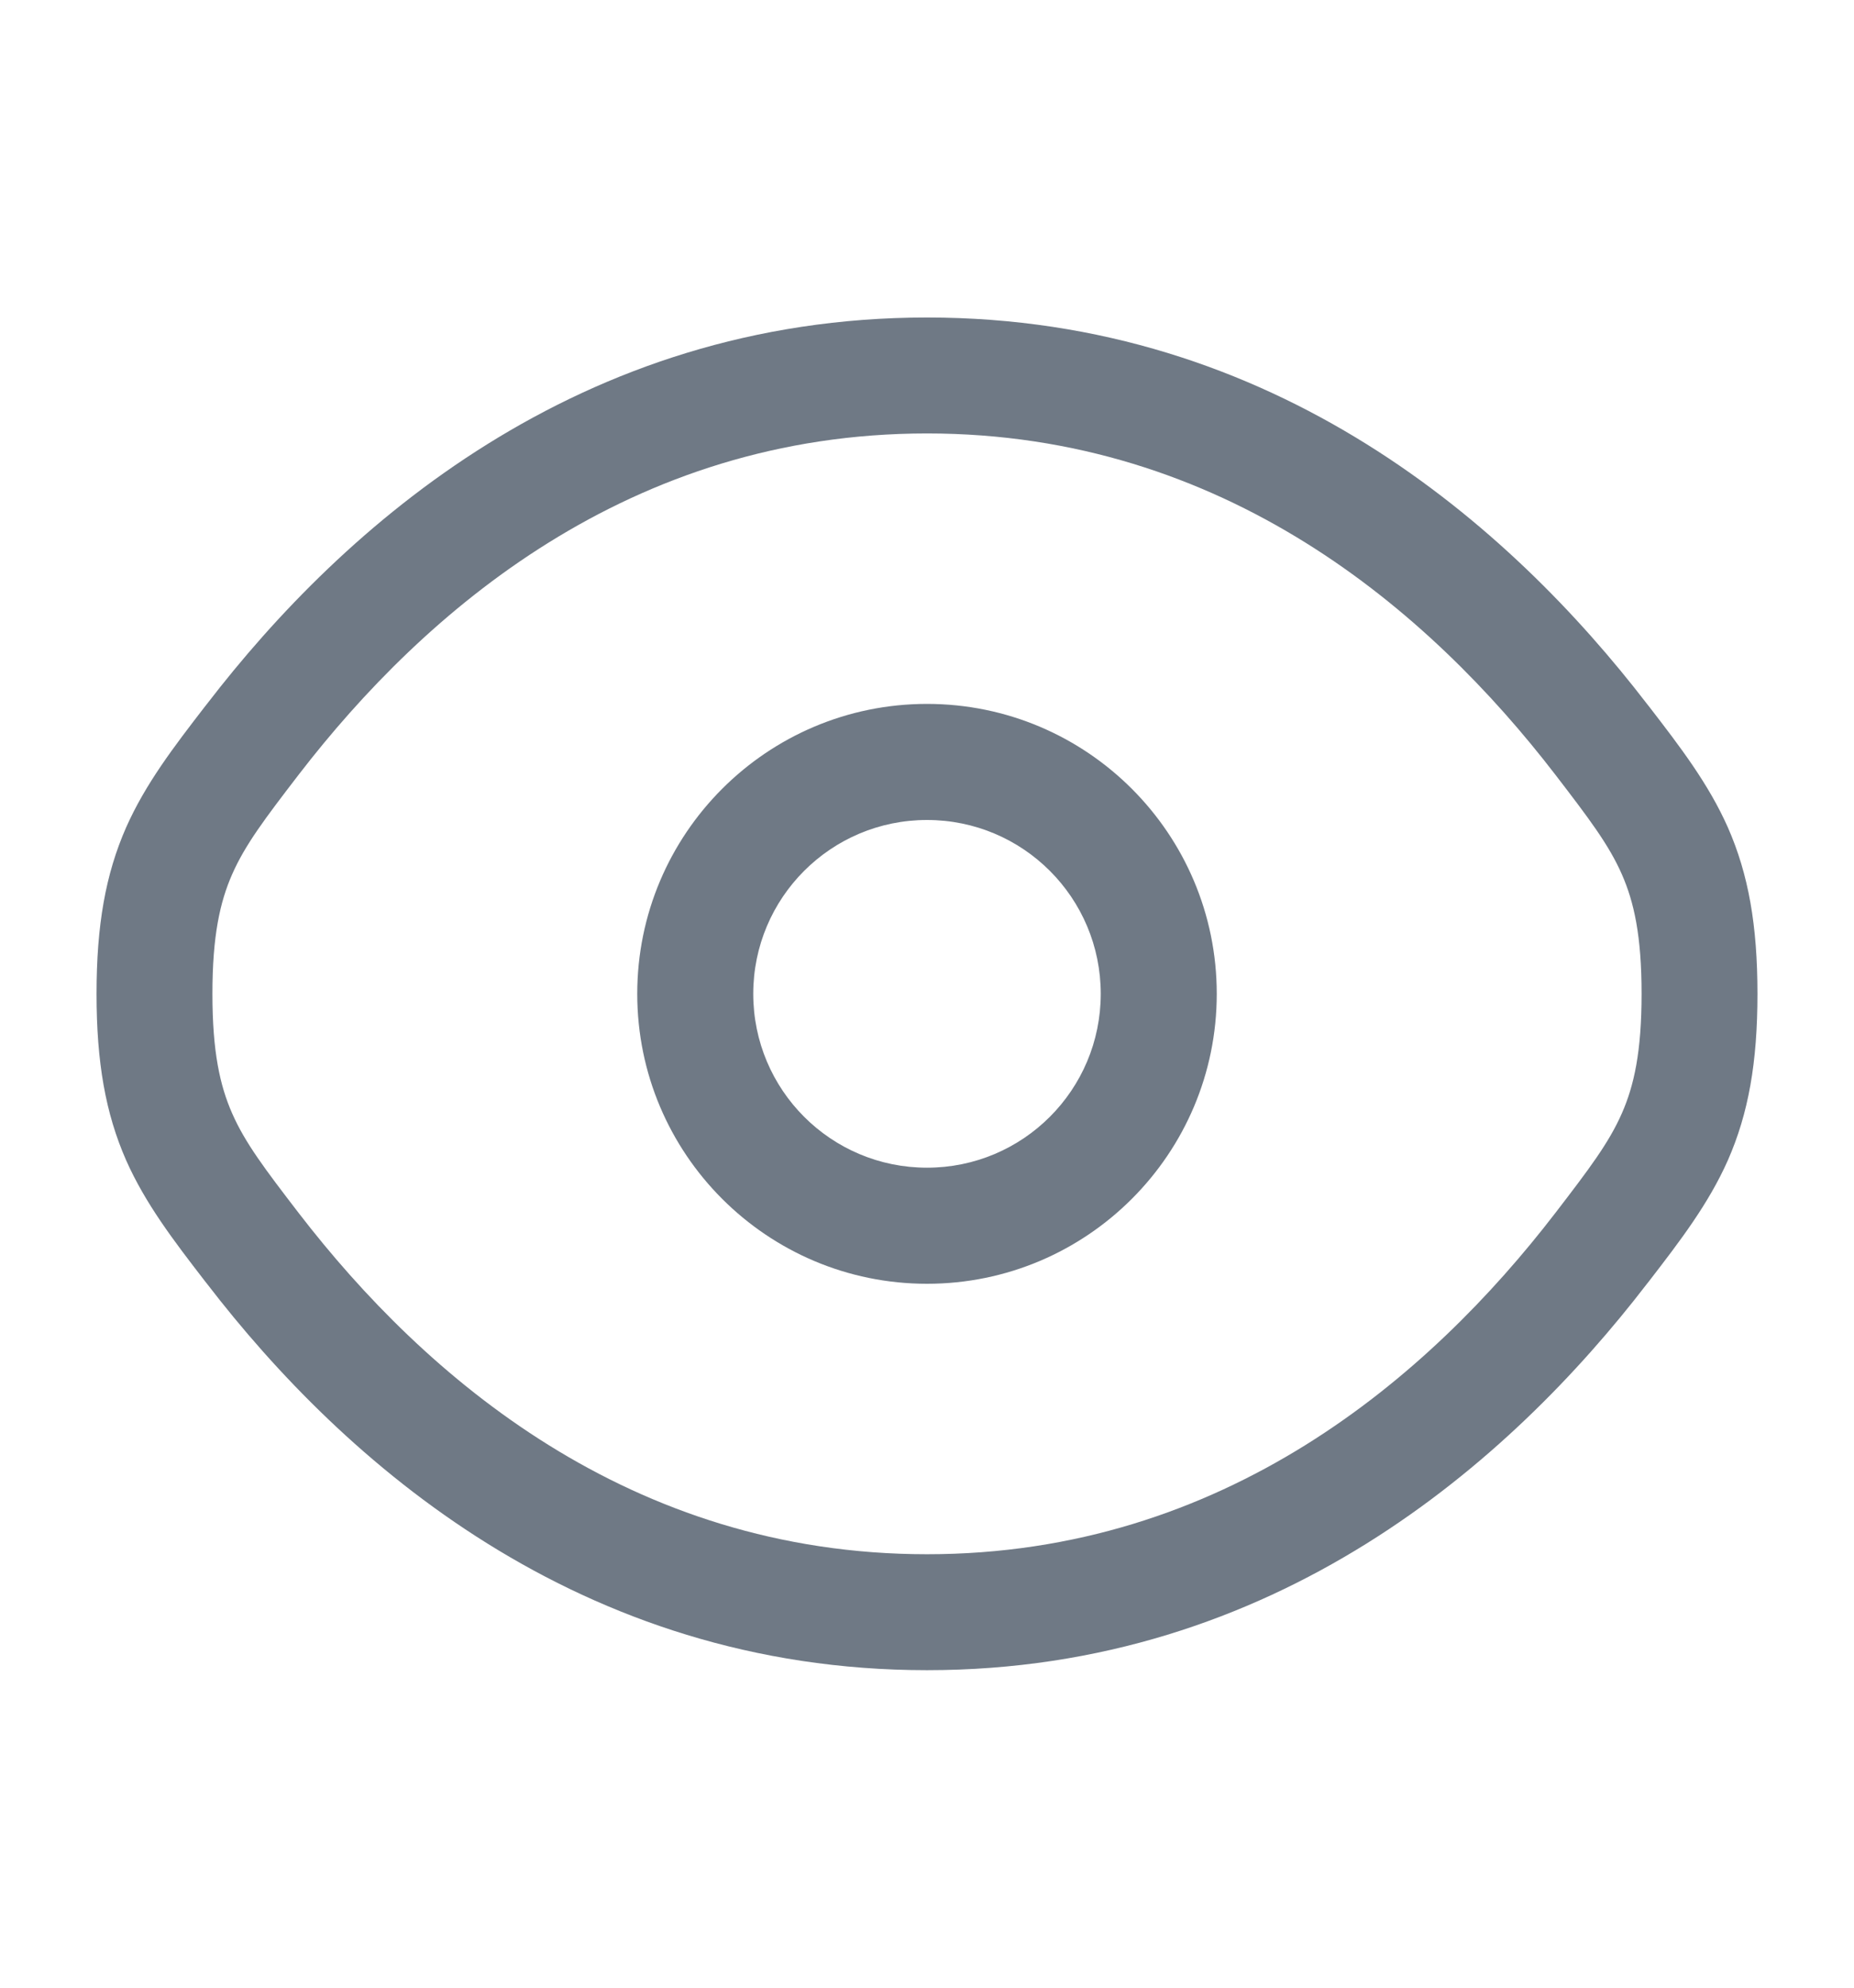 <svg width="14" height="15" viewBox="0 0 14 15" fill="none" xmlns="http://www.w3.org/2000/svg">
<path fill-rule="evenodd" clip-rule="evenodd" d="M7 5.312C5.792 5.312 4.812 6.292 4.812 7.5C4.812 8.708 5.792 9.688 7 9.688C8.208 9.688 9.188 8.708 9.188 7.5C9.188 6.292 8.208 5.312 7 5.312ZM5.688 7.5C5.688 6.775 6.275 6.188 7 6.188C7.725 6.188 8.312 6.775 8.312 7.5C8.312 8.225 7.725 8.812 7 8.812C6.275 8.812 5.688 8.225 5.688 7.5Z" fill="#6F7985"/>
<path fill-rule="evenodd" clip-rule="evenodd" d="M7 2.396C4.367 2.396 2.593 3.973 1.564 5.311L1.545 5.335C1.312 5.637 1.098 5.916 0.952 6.245C0.797 6.598 0.729 6.982 0.729 7.5C0.729 8.018 0.797 8.402 0.952 8.755C1.098 9.084 1.312 9.363 1.545 9.665L1.564 9.689C2.593 11.027 4.367 12.604 7 12.604C9.633 12.604 11.407 11.027 12.436 9.689L12.455 9.665C12.688 9.363 12.902 9.084 13.048 8.755C13.203 8.402 13.271 8.018 13.271 7.5C13.271 6.982 13.203 6.598 13.048 6.245C12.902 5.916 12.688 5.637 12.455 5.335L12.436 5.311C11.407 3.973 9.633 2.396 7 2.396ZM2.257 5.844C3.208 4.61 4.754 3.271 7 3.271C9.246 3.271 10.793 4.61 11.743 5.844C11.999 6.177 12.149 6.375 12.247 6.598C12.339 6.807 12.396 7.062 12.396 7.5C12.396 7.938 12.339 8.193 12.247 8.402C12.149 8.625 11.999 8.823 11.743 9.156C10.793 10.39 9.246 11.729 7 11.729C4.754 11.729 3.208 10.39 2.257 9.156C2.001 8.823 1.851 8.625 1.753 8.402C1.661 8.193 1.604 7.938 1.604 7.5C1.604 7.062 1.661 6.807 1.753 6.598C1.851 6.375 2.001 6.177 2.257 5.844Z" fill="#6F7985"/>
</svg>
